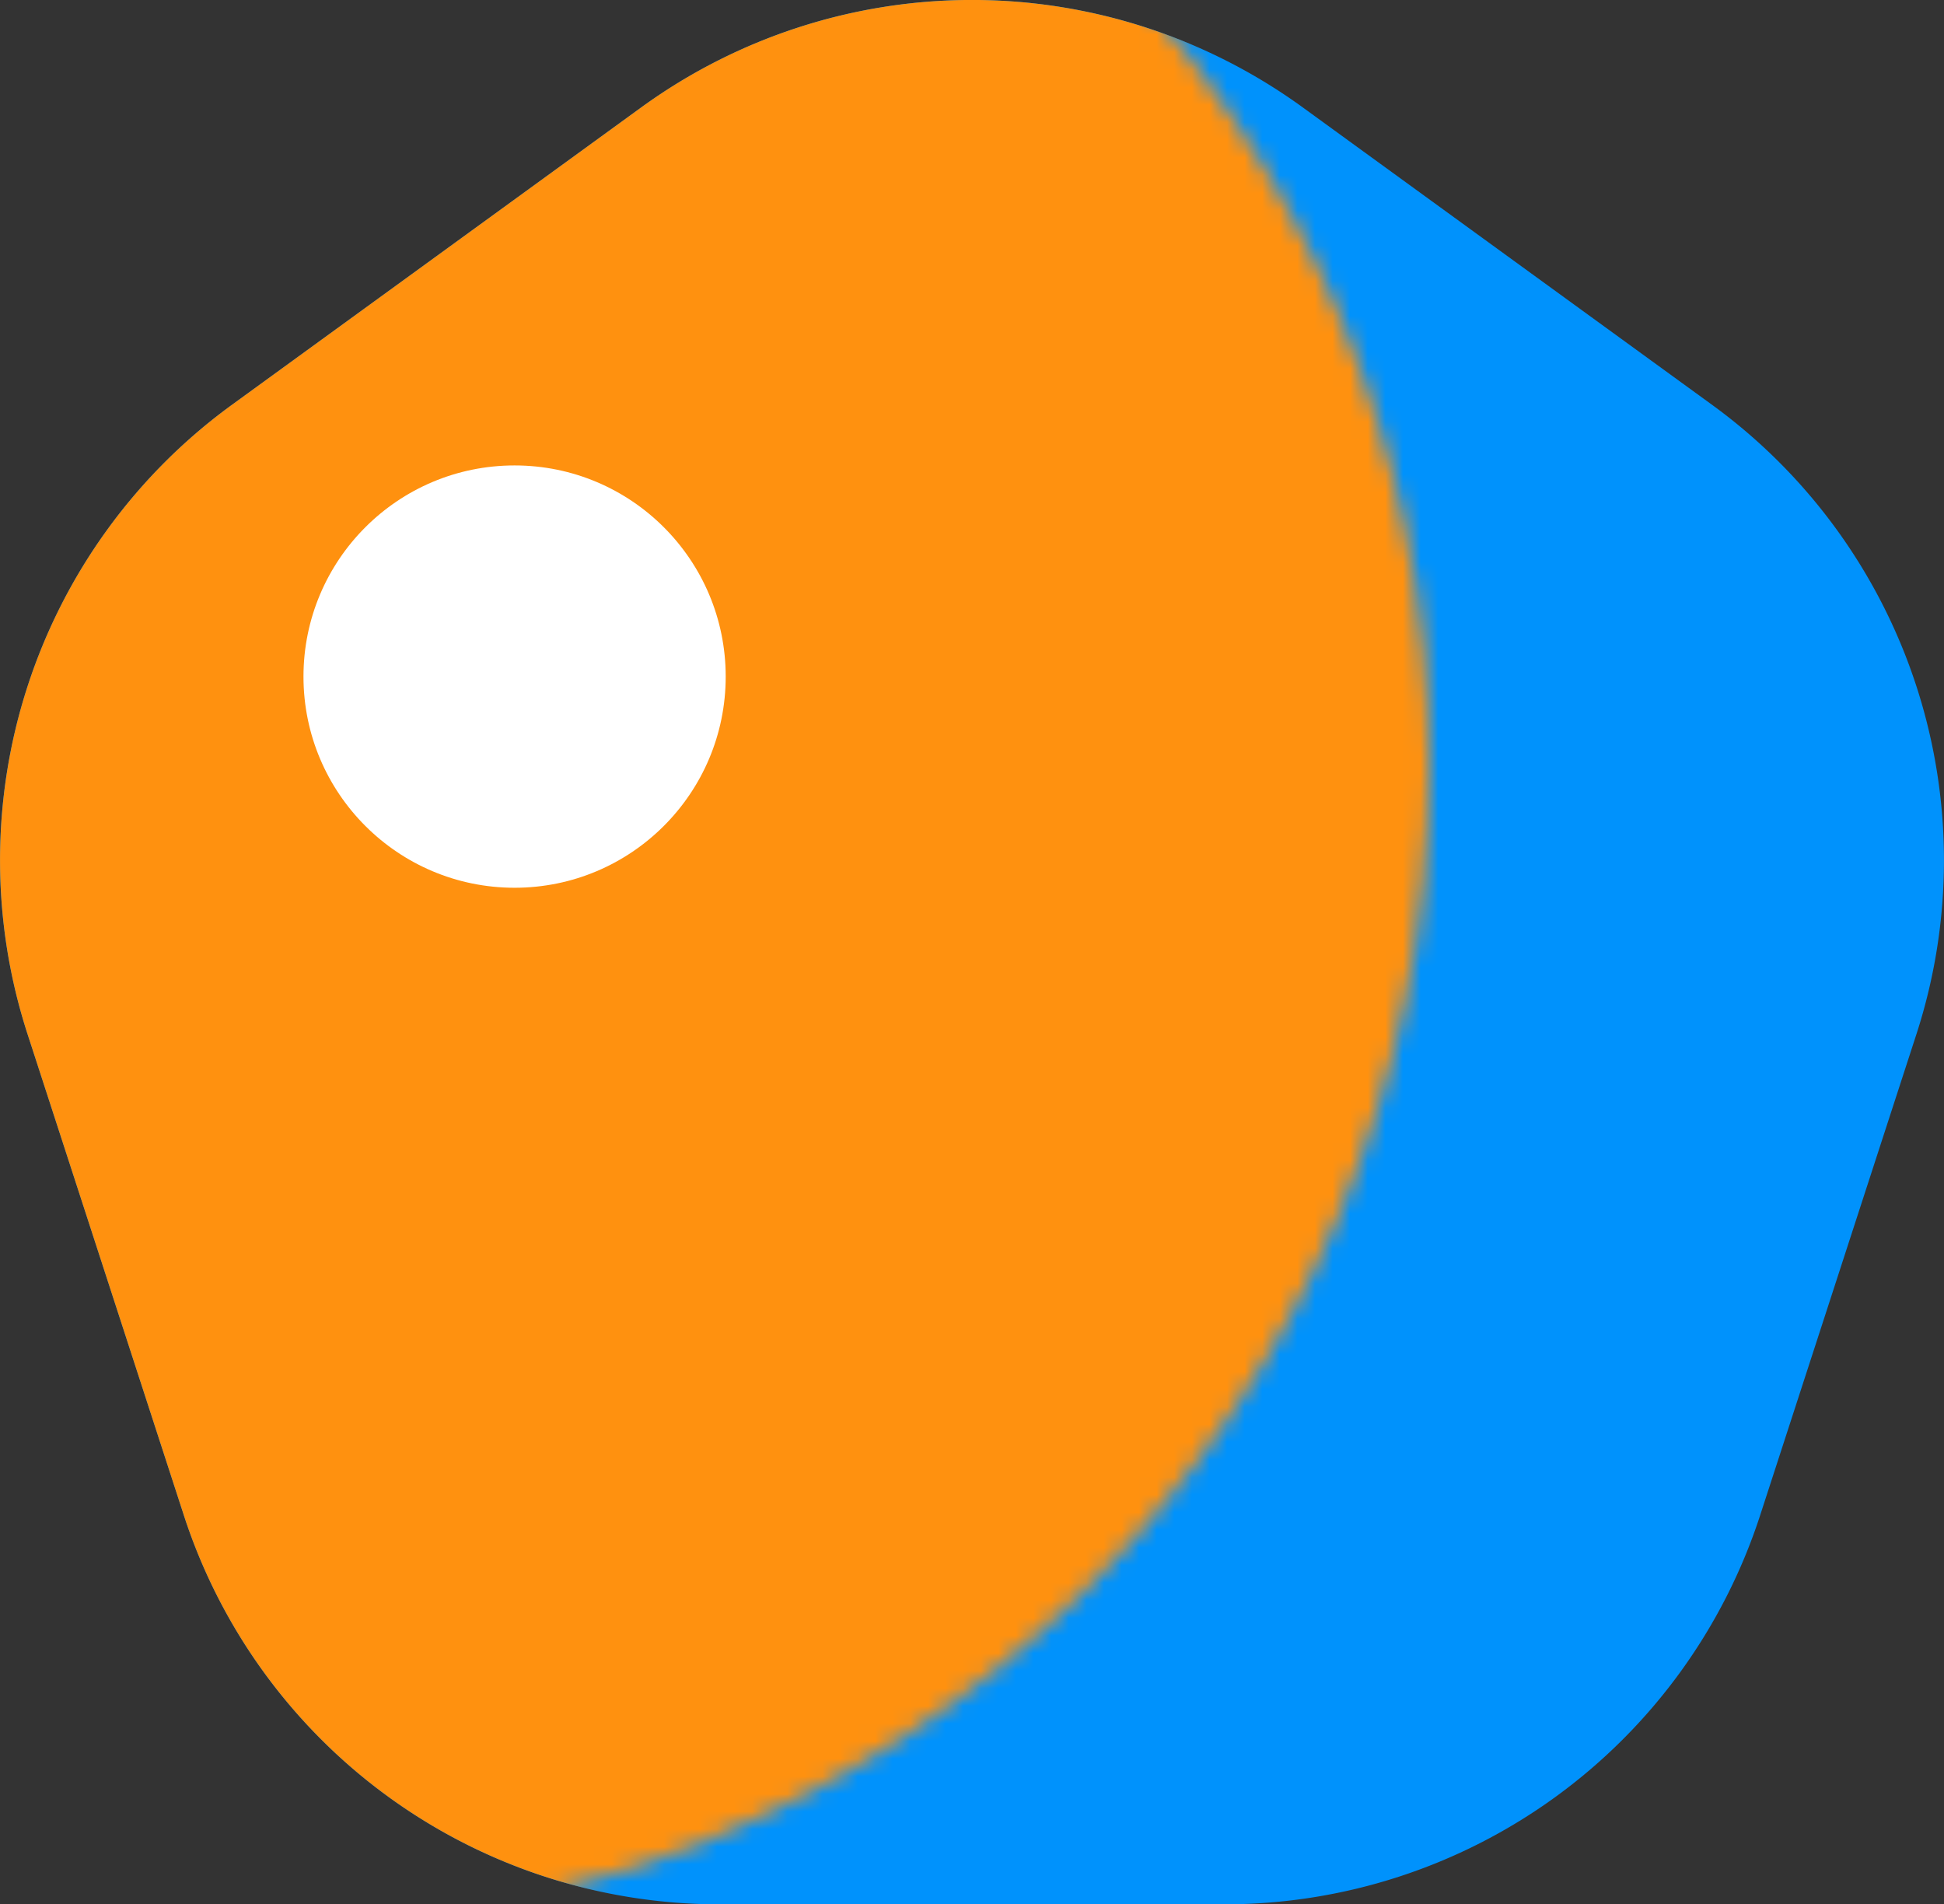 <svg data-name="Layer 1" xmlns="http://www.w3.org/2000/svg" viewBox="0 0 110.5 108.22"><rect x="0" y="0" width="110.5" height="108.22" fill="#333333" stroke="none"/><defs><mask id="a" x="-50.75" y="-22.55" width="161.25" height="132" maskUnits="userSpaceOnUse"><circle cx="15.25" cy="43.45" r="66" fill="#fff" data-name="mask0"/></mask></defs><path d="M36.44 6.11a32 32 0 0137.62 0L97.31 23a32 32 0 0111.62 35.78l-8.88 27.33a32 32 0 01-30.43 22.11H40.88a32 32 0 01-30.43-22.11L1.57 58.78A32 32 0 0113.19 23z" fill="#0092fc"/><g mask="url(#a)"><path d="M36.44 6.11a32 32 0 0137.62 0L97.31 23a32 32 0 0111.62 35.78l-8.88 27.33a32 32 0 01-30.43 22.11H40.88a32 32 0 01-30.43-22.11L1.57 58.78A32 32 0 0113.19 23z" fill="#ff910f"/></g><circle cx="29.25" cy="38.45" r="12" fill="#fff"/></svg>